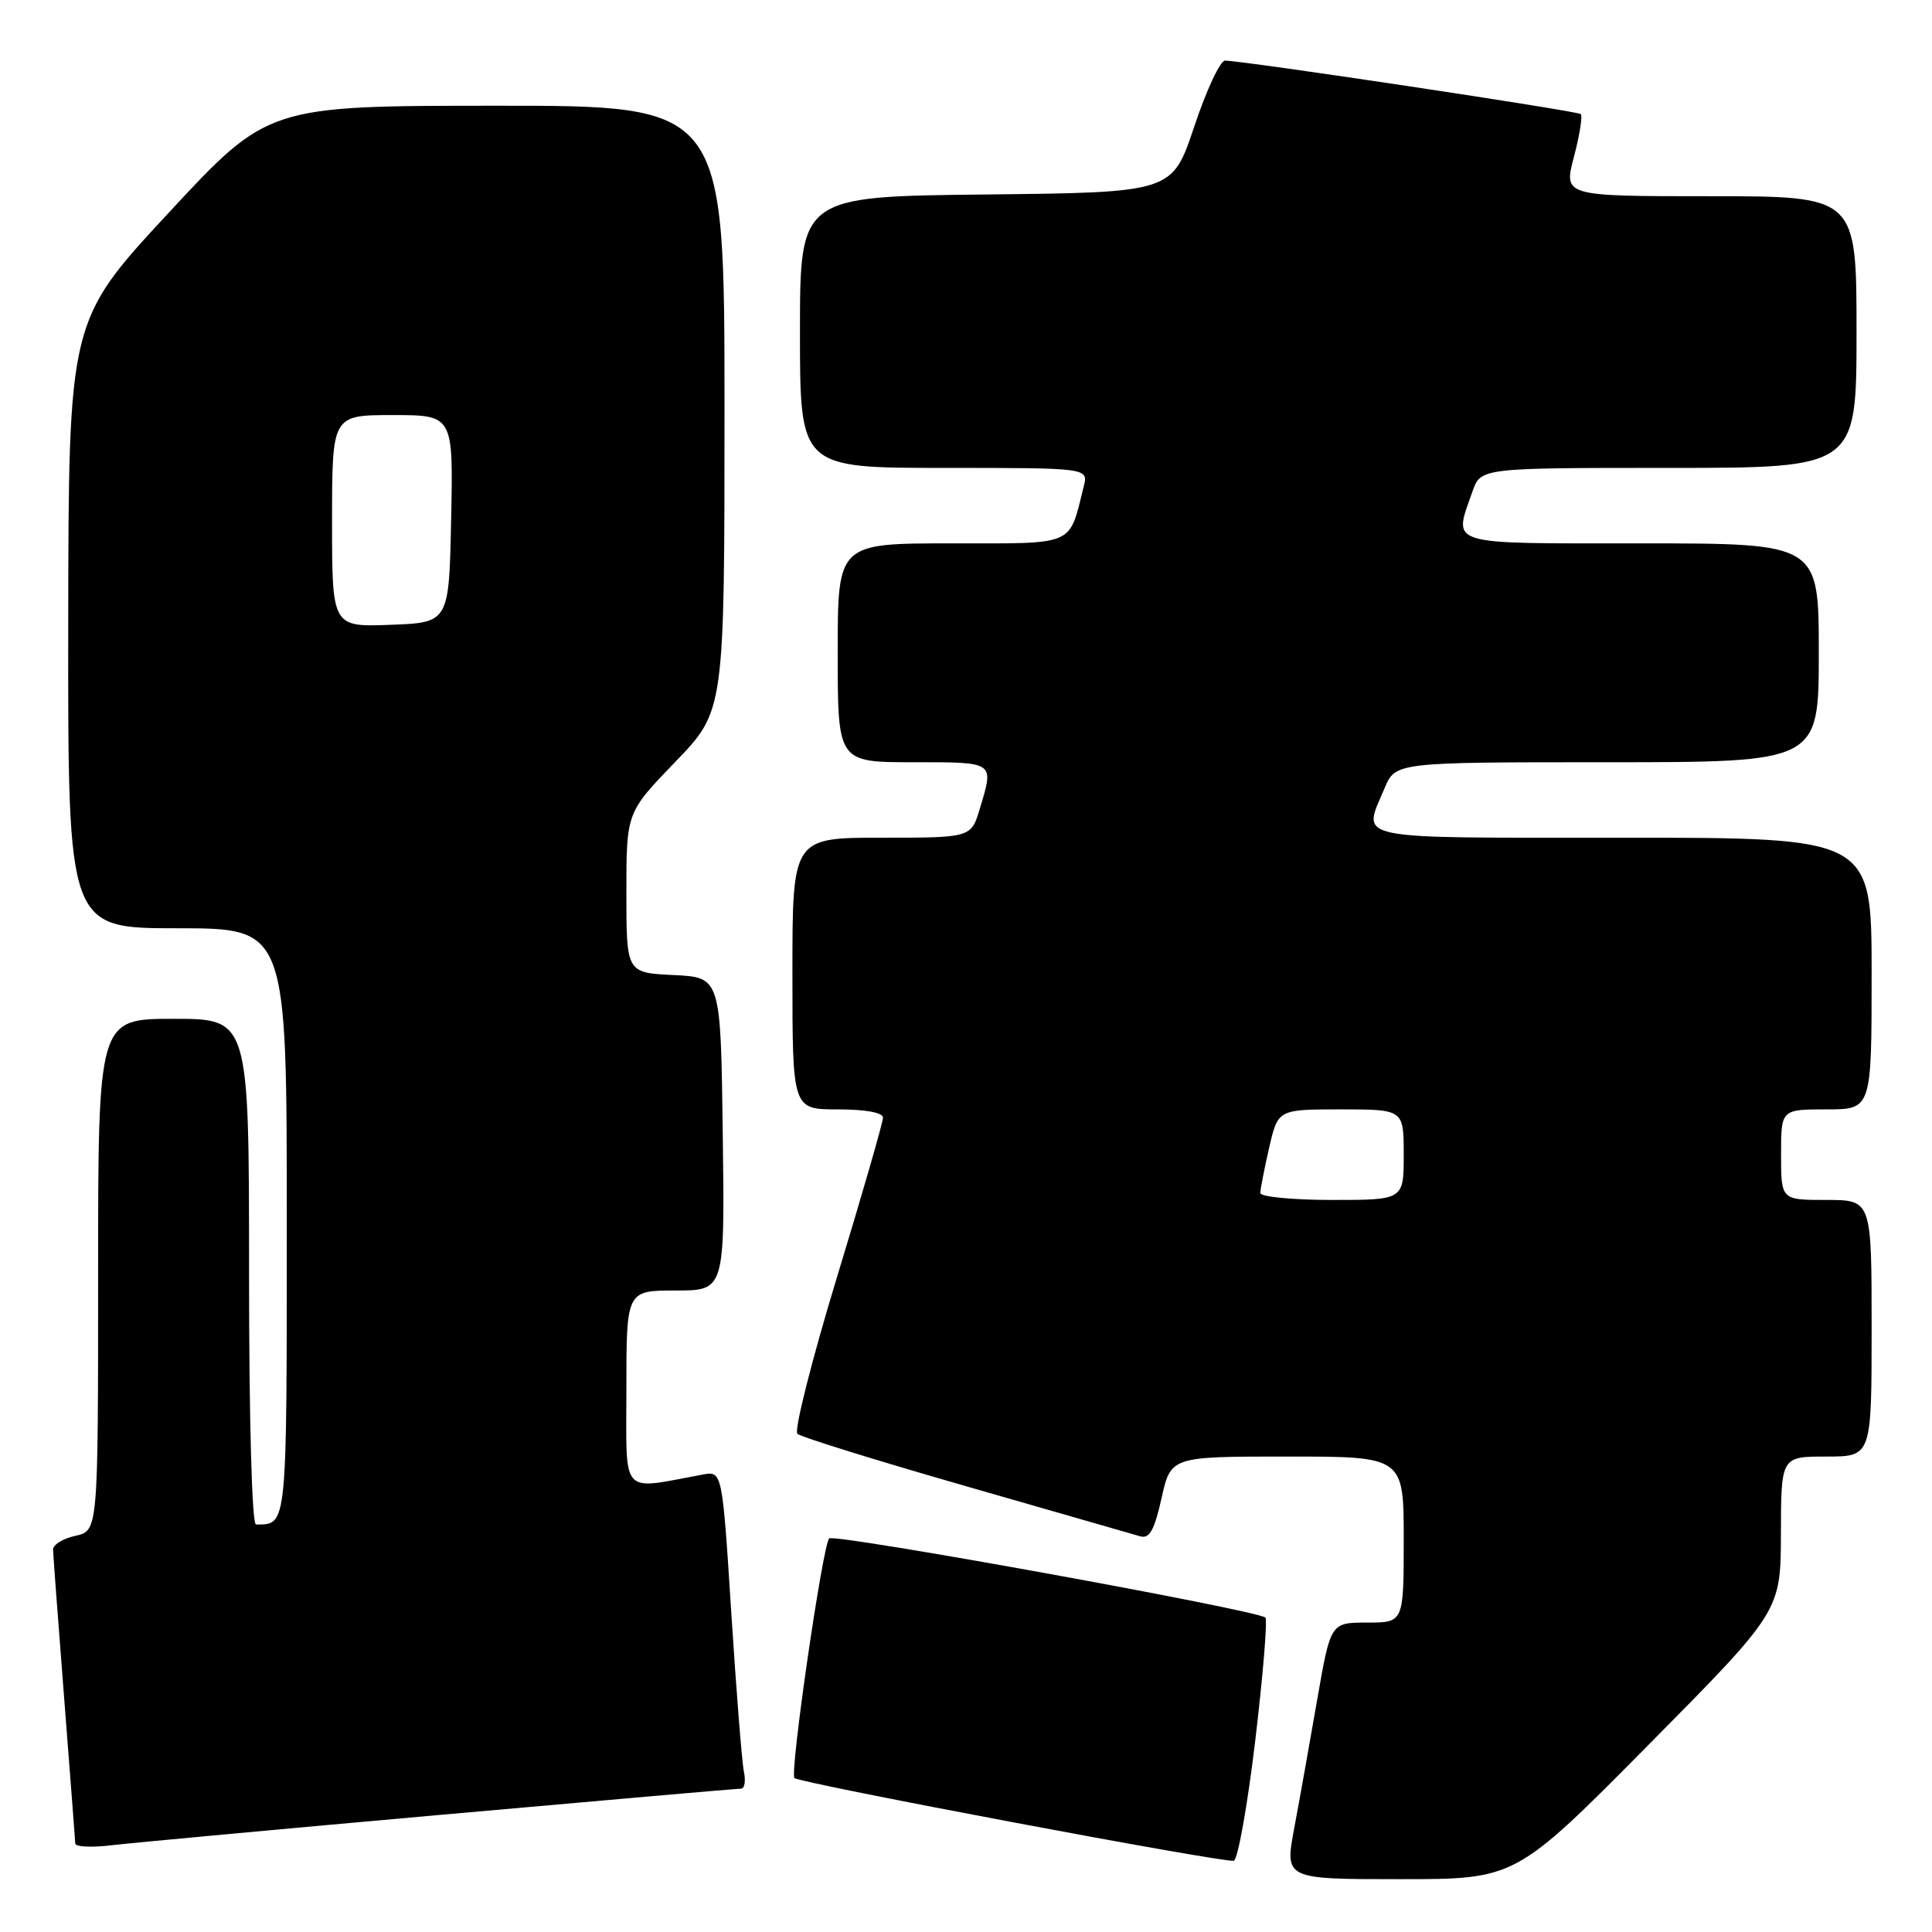 <?xml version="1.0" encoding="UTF-8" standalone="no"?>
<!DOCTYPE svg PUBLIC "-//W3C//DTD SVG 1.1//EN" "http://www.w3.org/Graphics/SVG/1.1/DTD/svg11.dtd" >
<svg xmlns="http://www.w3.org/2000/svg" xmlns:xlink="http://www.w3.org/1999/xlink" version="1.1" viewBox="0 0 256 256">
 <g >
 <path fill="currentColor"
d=" M 218.39 231.25 C 235.95 213.50 235.95 213.50 235.98 203.25 C 236.00 193.00 236.00 193.00 242.00 193.00 C 248.00 193.00 248.00 193.00 248.00 176.00 C 248.00 159.00 248.00 159.00 242.00 159.00 C 236.00 159.00 236.00 159.00 236.00 153.00 C 236.00 147.00 236.00 147.00 242.00 147.00 C 248.00 147.00 248.00 147.00 248.00 129.00 C 248.00 111.00 248.00 111.00 215.00 111.00 C 178.47 111.00 180.54 111.43 183.45 104.47 C 184.90 101.00 184.90 101.00 212.95 101.00 C 241.00 101.00 241.00 101.00 241.00 86.50 C 241.00 72.00 241.00 72.00 217.50 72.00 C 191.33 72.00 192.58 72.38 195.10 65.15 C 196.20 62.00 196.20 62.00 221.10 62.00 C 246.00 62.00 246.00 62.00 246.00 44.00 C 246.00 26.00 246.00 26.00 226.59 26.00 C 207.18 26.00 207.18 26.00 208.55 20.80 C 209.31 17.93 209.71 15.38 209.46 15.12 C 209.04 14.70 165.21 8.11 162.33 8.03 C 161.69 8.01 159.85 11.94 158.25 16.75 C 155.33 25.50 155.33 25.50 130.67 25.77 C 106.00 26.03 106.00 26.03 106.00 44.02 C 106.00 62.00 106.00 62.00 125.11 62.00 C 144.22 62.00 144.22 62.00 143.60 64.46 C 141.59 72.47 142.69 72.00 126.02 72.00 C 111.00 72.00 111.00 72.00 111.00 86.50 C 111.00 101.00 111.00 101.00 121.00 101.00 C 131.89 101.00 131.72 100.88 129.84 107.13 C 128.68 111.00 128.68 111.00 116.84 111.00 C 105.00 111.00 105.00 111.00 105.00 129.00 C 105.00 147.00 105.00 147.00 111.00 147.00 C 114.70 147.00 117.00 147.42 117.00 148.10 C 117.00 148.71 114.26 158.21 110.91 169.21 C 107.56 180.22 105.20 189.57 105.66 189.99 C 106.12 190.41 116.17 193.53 128.00 196.93 C 139.82 200.33 150.21 203.32 151.09 203.57 C 152.31 203.93 152.96 202.76 153.91 198.52 C 155.14 193.00 155.14 193.00 170.57 193.00 C 186.00 193.00 186.00 193.00 186.00 204.00 C 186.00 215.00 186.00 215.00 181.15 215.00 C 176.31 215.00 176.31 215.00 174.53 225.25 C 173.55 230.89 172.19 238.54 171.49 242.25 C 170.23 249.00 170.23 249.00 185.53 249.00 C 200.82 249.00 200.82 249.00 218.39 231.25 Z  M 166.33 230.61 C 167.36 221.95 167.96 214.63 167.67 214.34 C 166.70 213.37 110.52 203.17 109.87 203.85 C 109.00 204.76 104.62 234.95 105.27 235.60 C 105.94 236.27 162.15 246.86 163.48 246.56 C 164.01 246.45 165.30 239.27 166.33 230.61 Z  M 58.44 240.47 C 79.85 238.56 97.75 237.00 98.21 237.00 C 98.66 237.00 98.83 235.99 98.57 234.75 C 98.31 233.51 97.56 224.04 96.90 213.70 C 95.70 194.91 95.70 194.91 93.10 195.39 C 82.05 197.42 83.00 198.49 83.00 184.05 C 83.00 171.00 83.00 171.00 89.52 171.00 C 96.04 171.00 96.04 171.00 95.77 150.25 C 95.50 129.50 95.50 129.50 89.25 129.20 C 83.00 128.90 83.00 128.90 83.00 118.28 C 83.00 107.66 83.00 107.66 89.50 100.93 C 96.00 94.19 96.00 94.19 96.00 54.10 C 96.00 14.00 96.00 14.00 65.75 14.01 C 35.50 14.02 35.50 14.02 22.29 28.26 C 9.09 42.50 9.09 42.50 9.04 82.75 C 9.00 123.00 9.00 123.00 23.50 123.00 C 38.00 123.00 38.00 123.00 38.00 161.89 C 38.00 202.73 38.07 202.00 33.92 202.00 C 33.38 202.00 33.00 188.18 33.00 168.50 C 33.00 135.00 33.00 135.00 23.00 135.00 C 13.00 135.00 13.00 135.00 13.00 168.92 C 13.00 202.84 13.00 202.84 10.00 203.50 C 8.35 203.86 7.01 204.69 7.03 205.33 C 7.04 205.97 7.71 214.82 8.50 225.00 C 9.29 235.18 9.96 243.85 9.97 244.28 C 9.99 244.72 12.14 244.82 14.75 244.51 C 17.36 244.20 37.02 242.38 58.44 240.47 Z  M 167.00 158.08 C 167.00 157.57 167.53 154.87 168.17 152.08 C 169.34 147.00 169.34 147.00 177.67 147.00 C 186.00 147.00 186.00 147.00 186.00 153.00 C 186.00 159.00 186.00 159.00 176.50 159.00 C 171.28 159.00 167.00 158.58 167.00 158.08 Z  M 44.00 69.04 C 44.00 55.00 44.00 55.00 52.03 55.00 C 60.06 55.00 60.06 55.00 59.78 68.75 C 59.50 82.50 59.50 82.50 51.75 82.79 C 44.00 83.08 44.00 83.08 44.00 69.04 Z "/>
</g>
</svg>